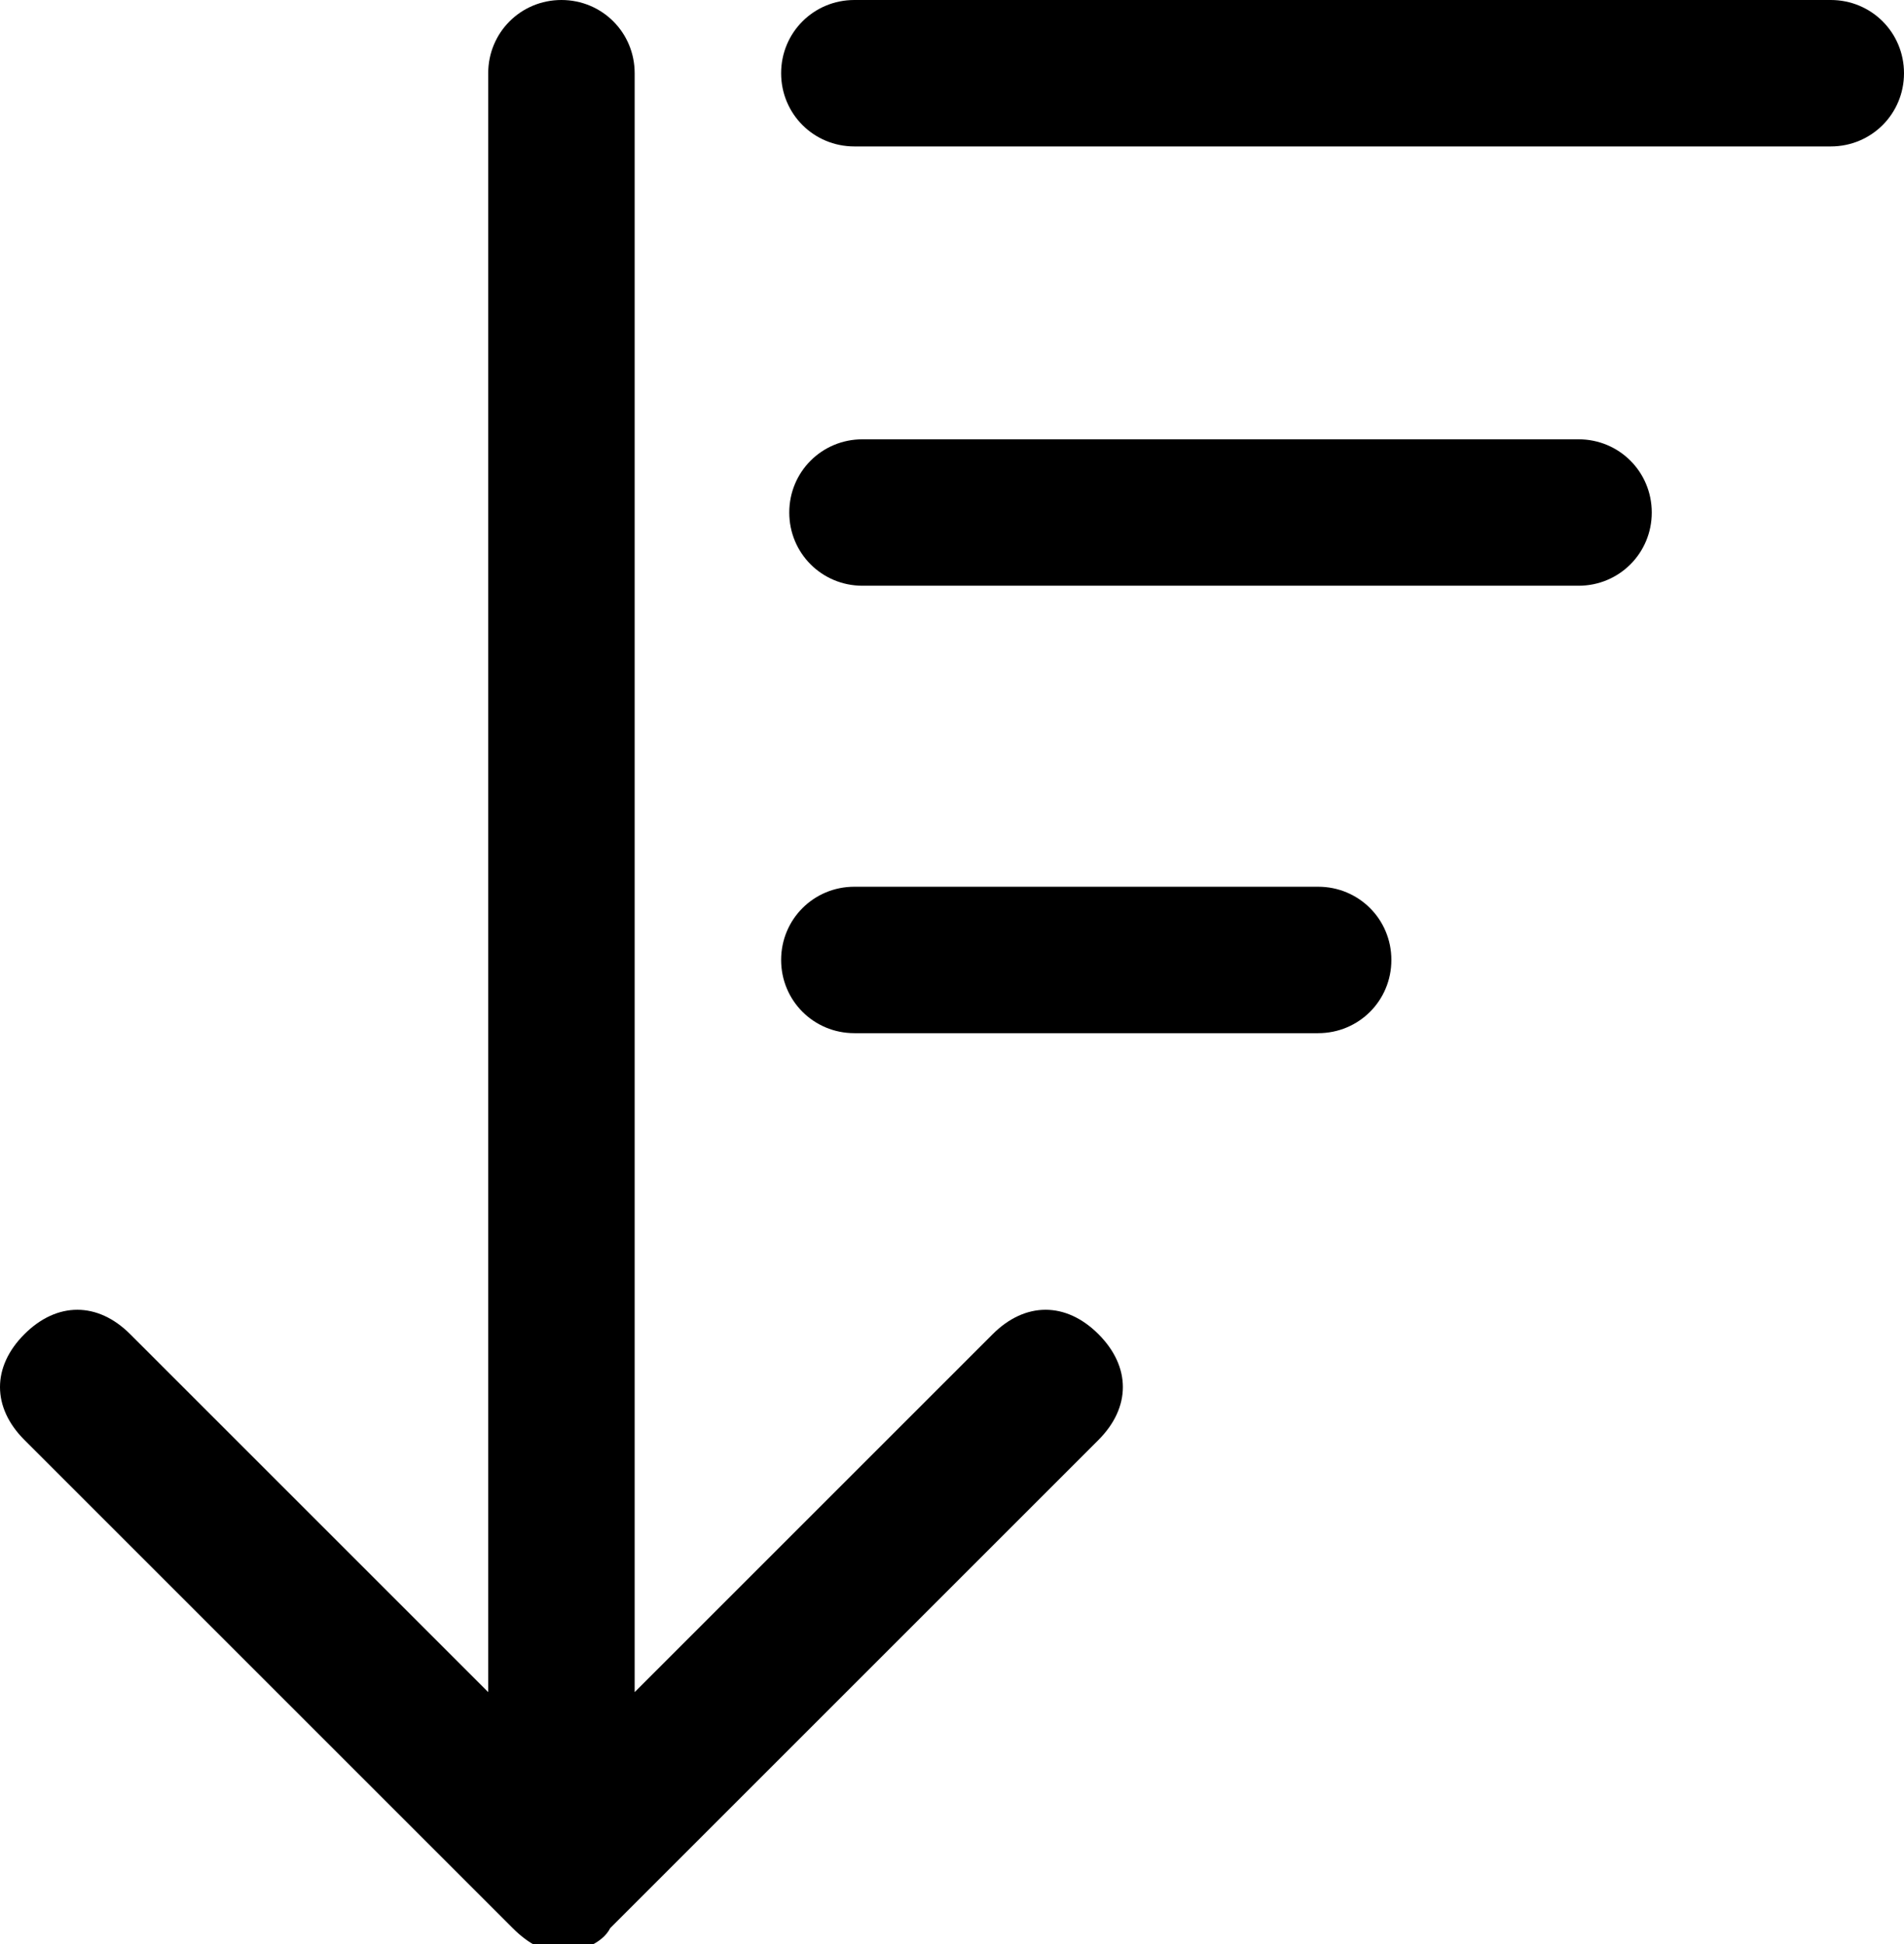 <!-- Generator: Adobe Illustrator 25.0.1, SVG Export Plug-In . SVG Version: 6.00 Build 0)  -->
<svg
	version="1.1"
	id="Réteg_2"
	xmlns="http://www.w3.org/2000/svg"
	xmlns:xlink="http://www.w3.org/1999/xlink"
	x="0px"
	y="0px"
	viewBox="0 0 23.4 23.9"
	style="enable-background:new 0 0 23.4 23.9;"
	xml:space="preserve"
>
	<g>
		<path
			d="M12.2,16.4l-4.4,4.4V0.9C7.8,0.4,7.4,0,6.9,0S6,0.4,6,0.9v19.9l-4.4-4.4c-0.4-0.4-0.9-0.4-1.3,0s-0.4,0.9,0,1.3l6,6
		c0.2,0.2,0.4,0.3,0.6,0.3s0.5-0.1,0.6-0.3l6-6c0.4-0.4,0.4-0.9,0-1.3S12.6,16,12.2,16.4z"
		/>
		<path
			d="M22.5,0h-12C10,0,9.6,0.4,9.6,0.9s0.4,0.9,0.9,0.9h12c0.5,0,0.9-0.4,0.9-0.9S23,0,22.5,0z"
		/>
		<path
			d="M19.4,5.4h-8.8c-0.5,0-0.9,0.4-0.9,0.9s0.4,0.9,0.9,0.9h8.8c0.5,0,0.9-0.4,0.9-0.9S19.9,5.4,19.4,5.4z"
		/>
		<path
			d="M16.2,10.9h-5.7c-0.5,0-0.9,0.4-0.9,0.9s0.4,0.9,0.9,0.9h5.7c0.5,0,0.9-0.4,0.9-0.9S16.7,10.9,16.2,10.9z"
		/>
	</g>
</svg>
